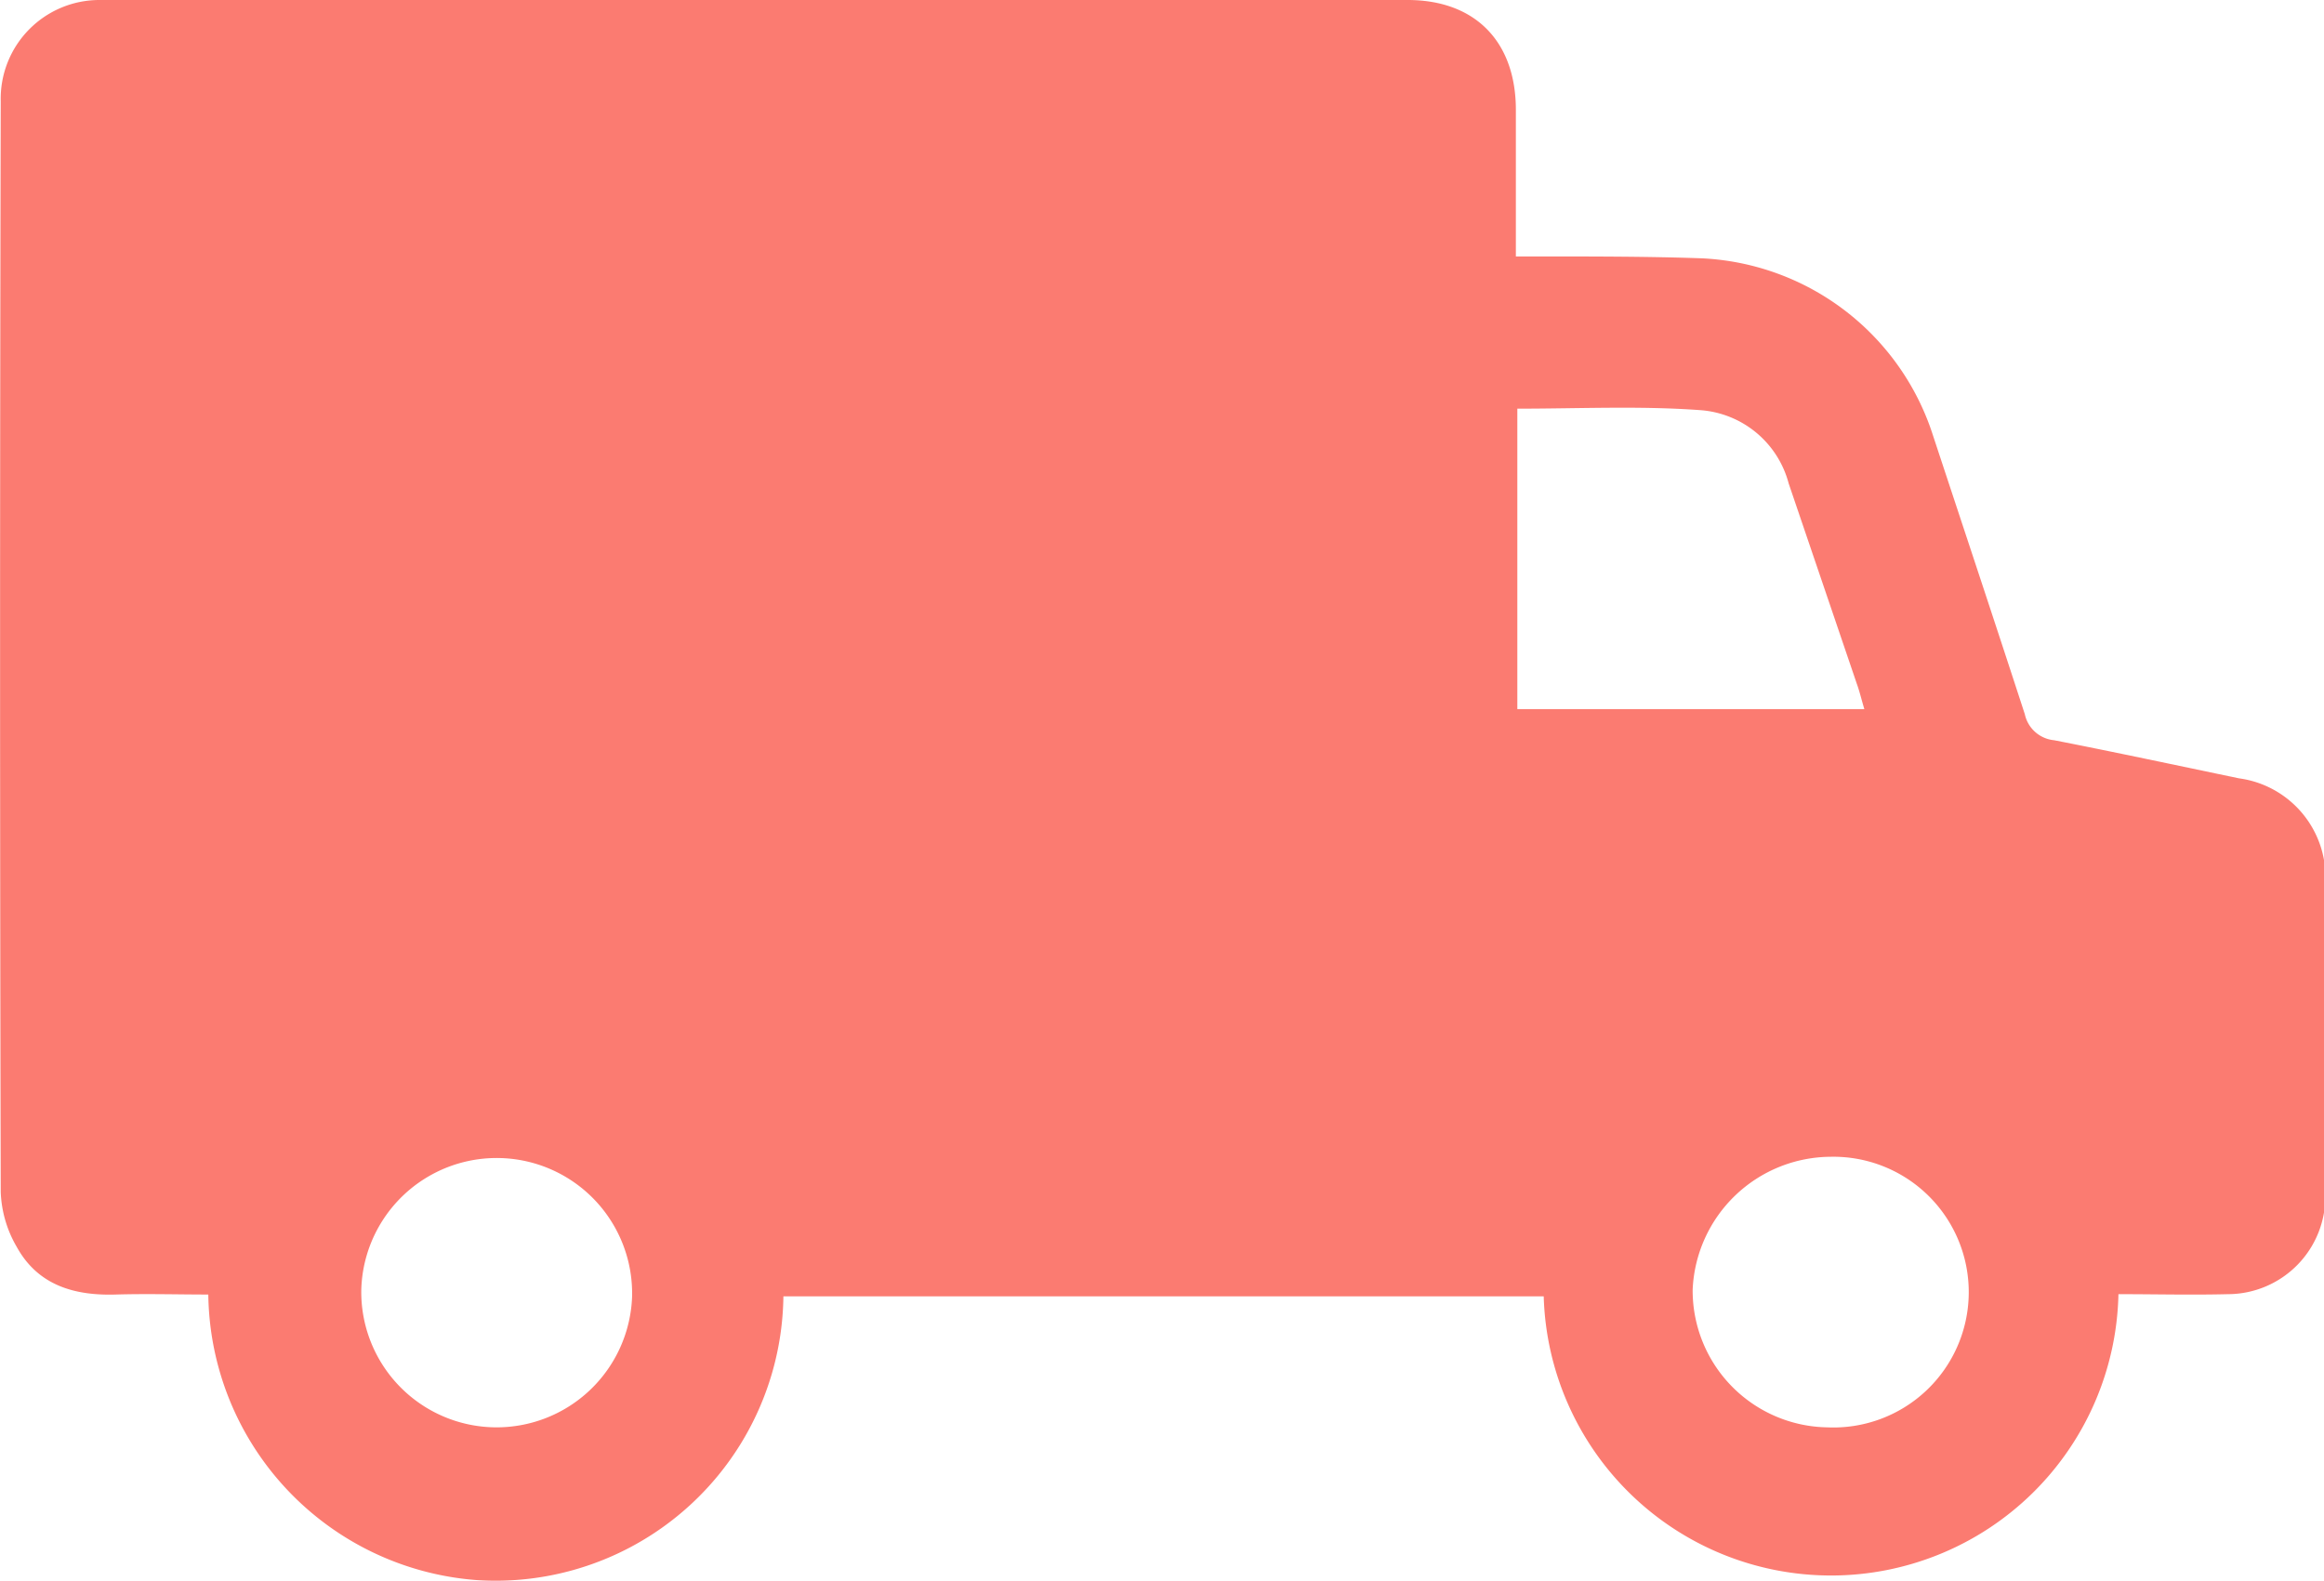 <svg id="bf4d00a8-984c-4e60-9139-0b02997dff4f" data-name="圖層 1" xmlns="http://www.w3.org/2000/svg" viewBox="0 0 126.85 86.31"><defs><style>.a7798f60-1b87-47e7-9a31-7b8b3f78e674{fill:#fb7b71;}</style></defs><title>footer_car</title><path class="a7798f60-1b87-47e7-9a31-7b8b3f78e674" d="M566,408.16a15.69,15.69,0,0,1-31.37.12H493.13a15.71,15.71,0,0,1-16.73,15.49,15.83,15.83,0,0,1-14.66-15.59c-1.67,0-3.36-.05-5.05,0-2.27.07-4.25-.51-5.4-2.59a6.4,6.4,0,0,1-.88-3q-.07-29.78,0-59.56a5.39,5.39,0,0,1,5.42-5.52c3.82-.05,67.89,0,71.37,0,3.69,0,5.91,2.27,5.91,6v8h1.38c2.91,0,5.82,0,8.73.1a13.94,13.94,0,0,1,12.67,9.71c1.67,5.06,3.35,10.11,5,15.18a1.81,1.81,0,0,0,1.6,1.42c3.37.66,6.73,1.38,10.09,2.08a5.45,5.45,0,0,1,4.71,5.76q0,8.44,0,16.9a5.33,5.33,0,0,1-5.29,5.5C570,408.21,568,408.16,566,408.16Zm-32.81-48.34v16.4h18.94c-.16-.54-.27-1-.41-1.38L548,363.9a5.39,5.39,0,0,0-4.83-4C539.88,359.66,536.56,359.82,533.17,359.82Zm-55.8,55.61a7.4,7.4,0,0,0,7.48-7.11,7.39,7.39,0,1,0-14.78-.4A7.39,7.39,0,0,0,477.37,415.43Zm72.7,0a7.39,7.39,0,1,0,.19-14.77,7.58,7.58,0,0,0-7.52,7.25A7.47,7.47,0,0,0,550.07,415.43Z" transform="translate(-450.37 -337.51)"/></svg>